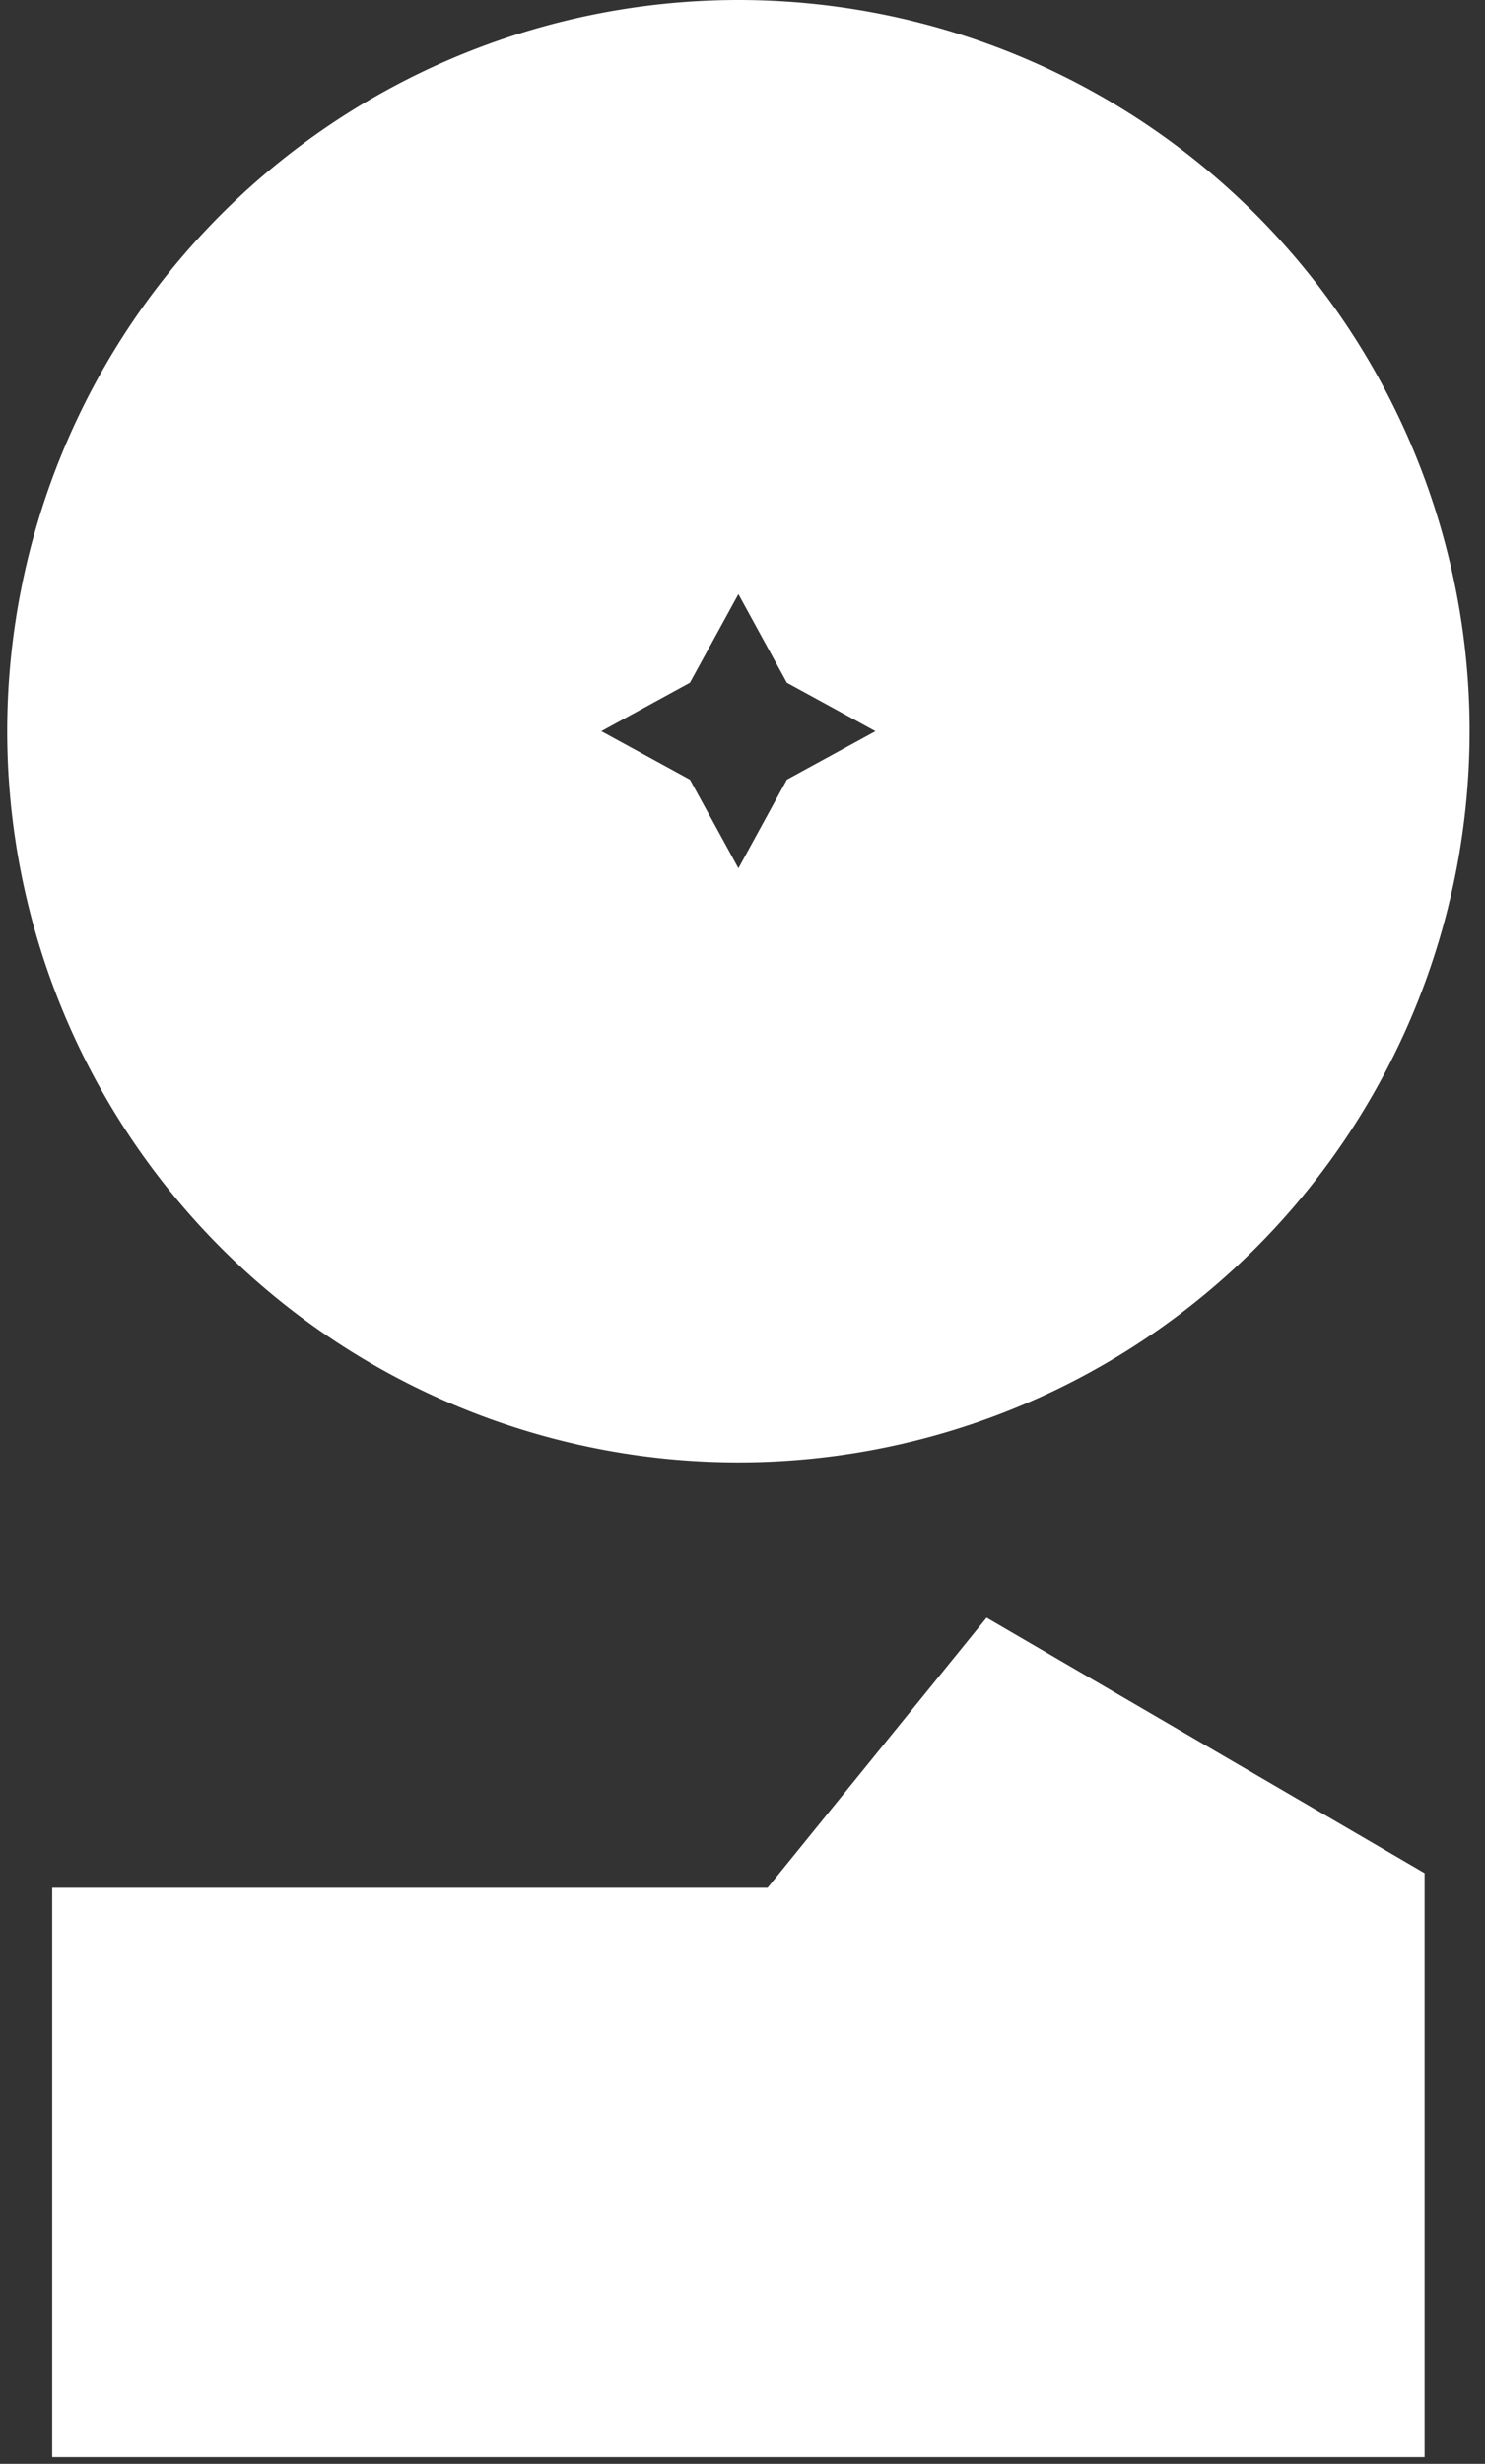 <svg width="76" height="126" fill="none" xmlns="http://www.w3.org/2000/svg"><rect width="100%" height="100%" fill="#333333" stroke="none"/><g clip-path="url(#a)" fill="#fff"><path d="M75.213 37.393a37.373 37.373 0 0 0-6.307-20.774A37.416 37.416 0 0 0 52.112 2.846a37.448 37.448 0 0 0-40.782 8.106 37.367 37.367 0 0 0-8.112 40.75A37.399 37.399 0 0 0 17 68.485a37.442 37.442 0 0 0 47.252-4.65 37.392 37.392 0 0 0 10.96-26.44ZM35.31 39.871l-4.535-2.478 4.535-2.479 2.48-4.531 2.48 4.531 4.536 2.48-4.535 2.477-2.48 4.532-2.48-4.532ZM50.493 82.727l22.415 13.065v29.864H2.672V96.54h36.612l11.209-13.813Z"/></g><defs><clipPath id="a"><path fill="#fff" transform="translate(.37)" d="M0 0h74.844v125.658H0z"/></clipPath></defs></svg>